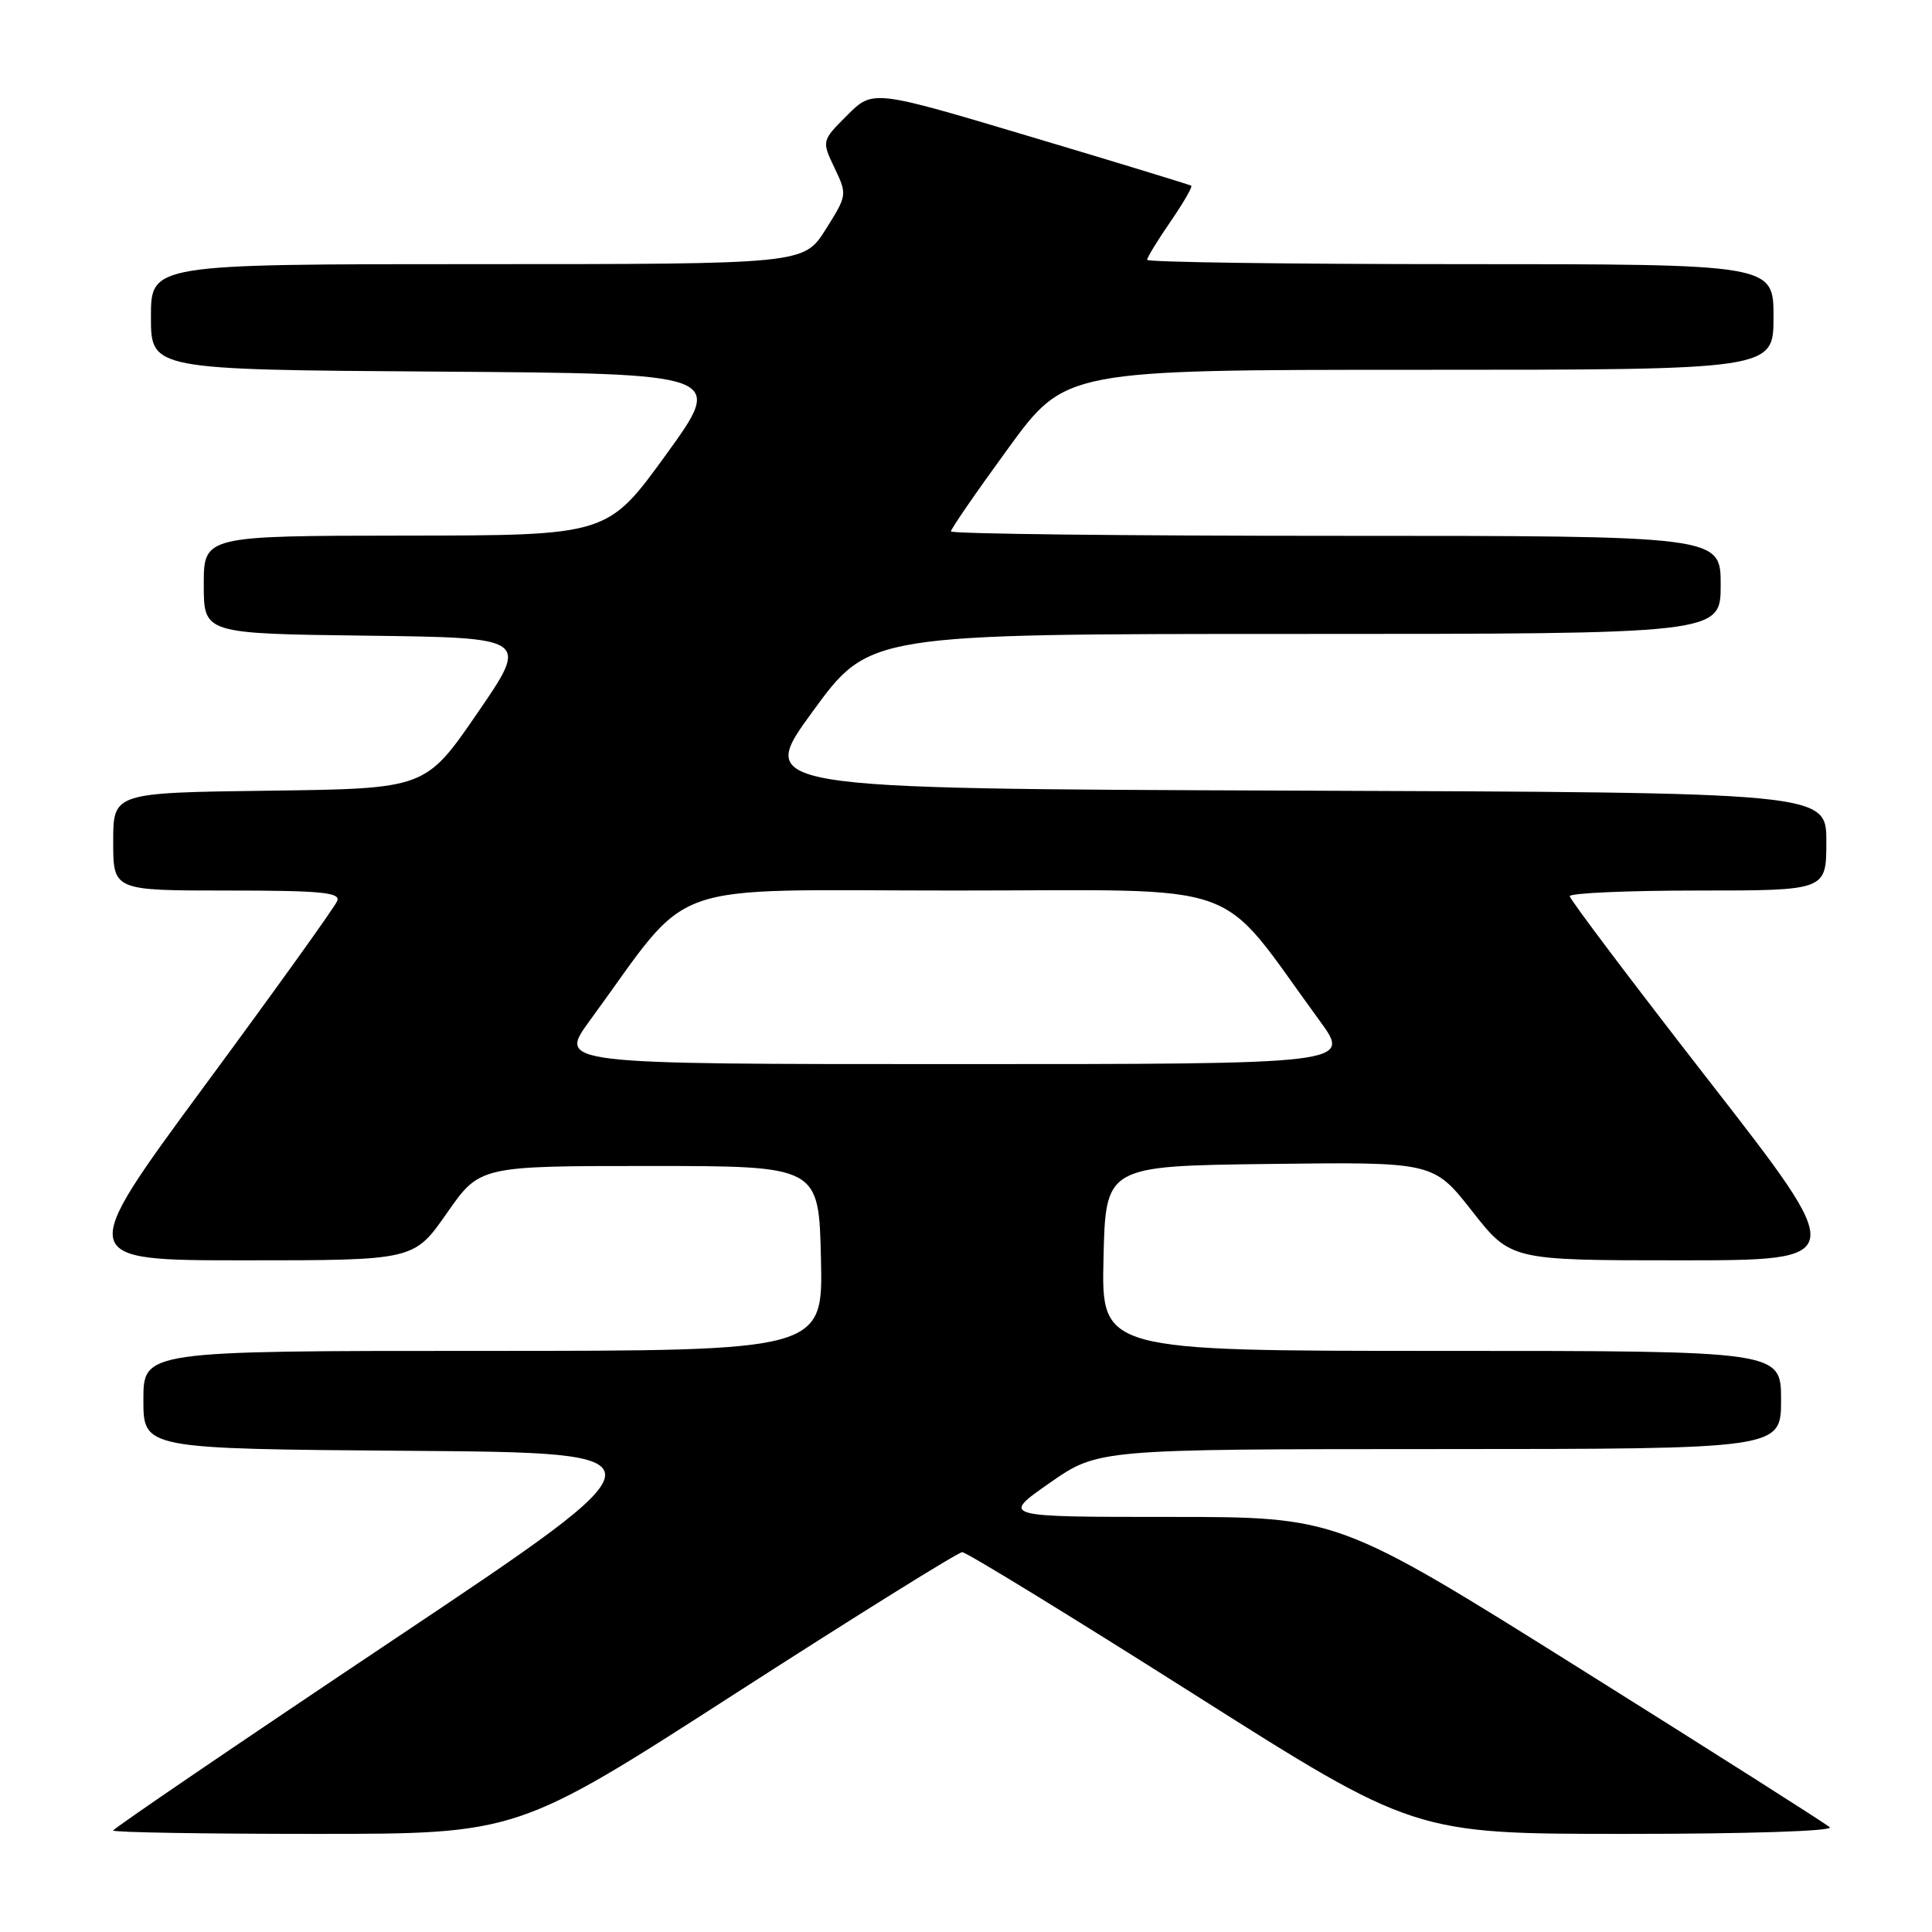 <?xml version="1.0" encoding="UTF-8" standalone="no"?>
<!DOCTYPE svg PUBLIC "-//W3C//DTD SVG 1.1//EN" "http://www.w3.org/Graphics/SVG/1.1/DTD/svg11.dtd" >
<svg xmlns="http://www.w3.org/2000/svg" xmlns:xlink="http://www.w3.org/1999/xlink" version="1.1" viewBox="0 0 256 256">
 <g >
 <path fill="currentColor"
d=" M 97.53 224.34 C 113.47 214.08 126.95 205.68 127.50 205.67 C 128.05 205.67 141.76 214.07 157.95 224.33 C 187.40 243.00 187.40 243.00 215.40 243.00 C 231.58 243.00 243.00 242.63 242.45 242.12 C 241.93 241.64 227.05 232.19 209.39 221.12 C 177.28 201.00 177.28 201.00 154.96 201.00 C 132.64 201.00 132.64 201.00 139.07 196.51 C 145.50 192.02 145.50 192.02 190.75 192.01 C 236.00 192.00 236.00 192.00 236.00 185.50 C 236.00 179.00 236.00 179.00 190.97 179.00 C 145.94 179.00 145.94 179.00 146.22 166.75 C 146.50 154.50 146.50 154.50 168.22 154.23 C 189.94 153.96 189.94 153.96 195.06 160.48 C 200.18 167.00 200.18 167.00 222.57 167.00 C 244.96 167.00 244.96 167.00 226.48 143.25 C 216.32 130.19 208.00 119.16 208.00 118.75 C 208.00 118.34 215.65 118.00 225.00 118.00 C 242.00 118.00 242.00 118.00 242.00 111.51 C 242.00 105.01 242.00 105.01 171.11 104.76 C 100.22 104.50 100.22 104.50 107.70 94.25 C 115.18 84.00 115.18 84.00 171.59 84.00 C 228.00 84.00 228.00 84.00 228.00 77.50 C 228.00 71.00 228.00 71.00 177.00 71.00 C 148.95 71.00 126.00 70.74 126.00 70.41 C 126.00 70.09 129.41 65.14 133.59 59.41 C 141.18 49.00 141.18 49.00 188.09 49.00 C 235.00 49.00 235.00 49.00 235.00 42.00 C 235.00 35.00 235.00 35.00 193.50 35.00 C 170.68 35.00 152.00 34.74 152.00 34.43 C 152.00 34.12 153.39 31.84 155.10 29.36 C 156.80 26.88 158.04 24.75 157.85 24.61 C 157.66 24.48 148.09 21.55 136.58 18.12 C 115.67 11.87 115.67 11.87 112.27 15.26 C 108.87 18.66 108.87 18.66 110.58 22.25 C 112.27 25.80 112.26 25.87 109.40 30.41 C 106.50 35.00 106.50 35.00 63.25 35.00 C 20.00 35.00 20.00 35.00 20.00 41.99 C 20.00 48.98 20.00 48.98 58.02 49.24 C 96.03 49.50 96.03 49.50 88.27 60.22 C 80.50 70.95 80.50 70.95 53.75 70.97 C 27.00 71.00 27.00 71.00 27.00 77.48 C 27.00 83.96 27.00 83.96 48.56 84.23 C 70.12 84.50 70.12 84.50 63.25 94.50 C 56.38 104.50 56.38 104.50 35.69 104.77 C 15.00 105.04 15.00 105.04 15.00 111.52 C 15.00 118.00 15.00 118.00 30.11 118.00 C 42.51 118.00 45.12 118.25 44.69 119.37 C 44.40 120.13 36.49 131.16 27.11 143.87 C 10.07 167.00 10.07 167.00 32.46 167.00 C 54.85 167.00 54.85 167.00 59.21 160.75 C 63.57 154.50 63.57 154.50 86.04 154.50 C 108.50 154.50 108.50 154.50 108.78 166.75 C 109.06 179.00 109.06 179.00 64.03 179.00 C 19.00 179.00 19.00 179.00 19.00 185.49 C 19.00 191.97 19.00 191.97 54.10 192.24 C 89.20 192.50 89.20 192.50 52.10 217.30 C 31.69 230.94 15.00 242.30 15.00 242.55 C 15.00 242.80 27.05 243.00 41.78 243.00 C 68.57 243.00 68.57 243.00 97.53 224.34 Z  M 78.14 135.25 C 92.09 116.19 87.01 118.00 126.50 118.00 C 165.99 118.00 160.91 116.19 174.86 135.25 C 179.06 141.00 179.06 141.00 126.50 141.00 C 73.94 141.00 73.94 141.00 78.14 135.25 Z "/>
</g>
</svg>
